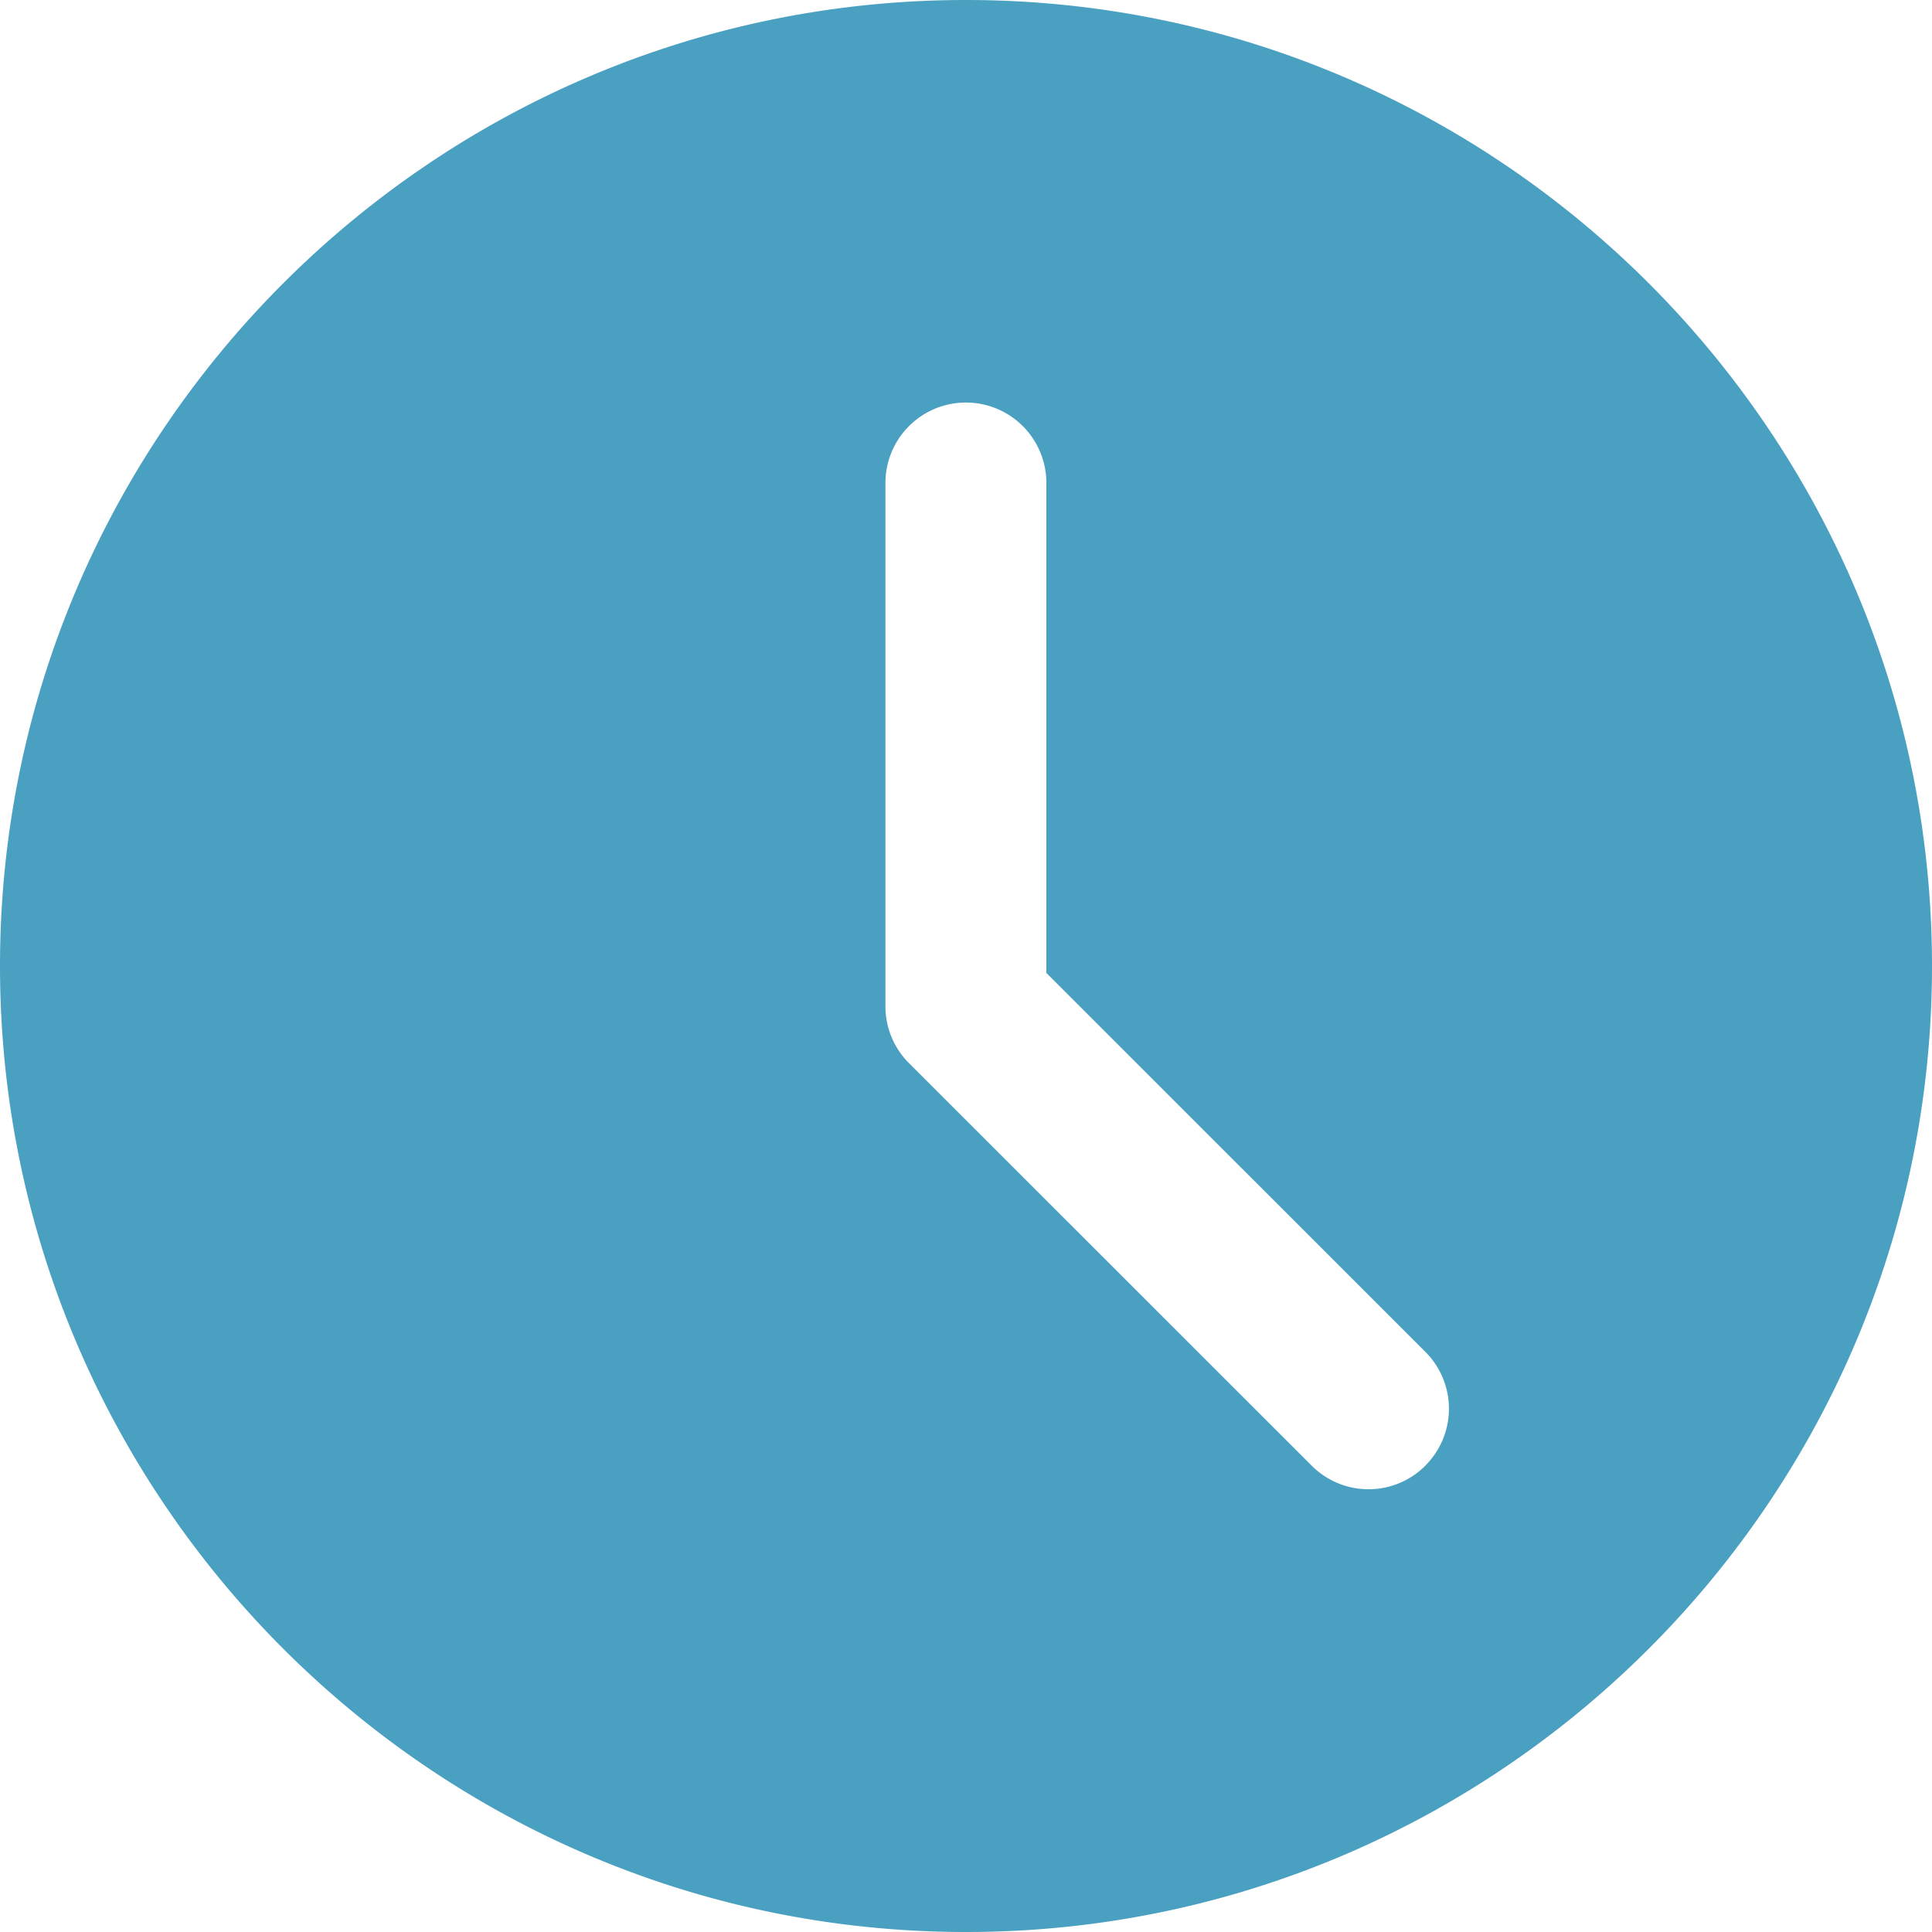 <svg width="20" height="20" fill="none" xmlns="http://www.w3.org/2000/svg"><path d="M10 0C4.486 0 0 4.486 0 10s4.486 10 10 10 10-4.486 10-10S15.514 0 10 0Zm4.756 15.172a.831.831 0 0 1-1.178 0L9.41 11.006a.83.83 0 0 1-.244-.59V5a.833.833 0 1 1 1.666 0v5.072l3.923 3.922a.832.832 0 0 1 0 1.178Z" fill="#49A0C1"/></svg>